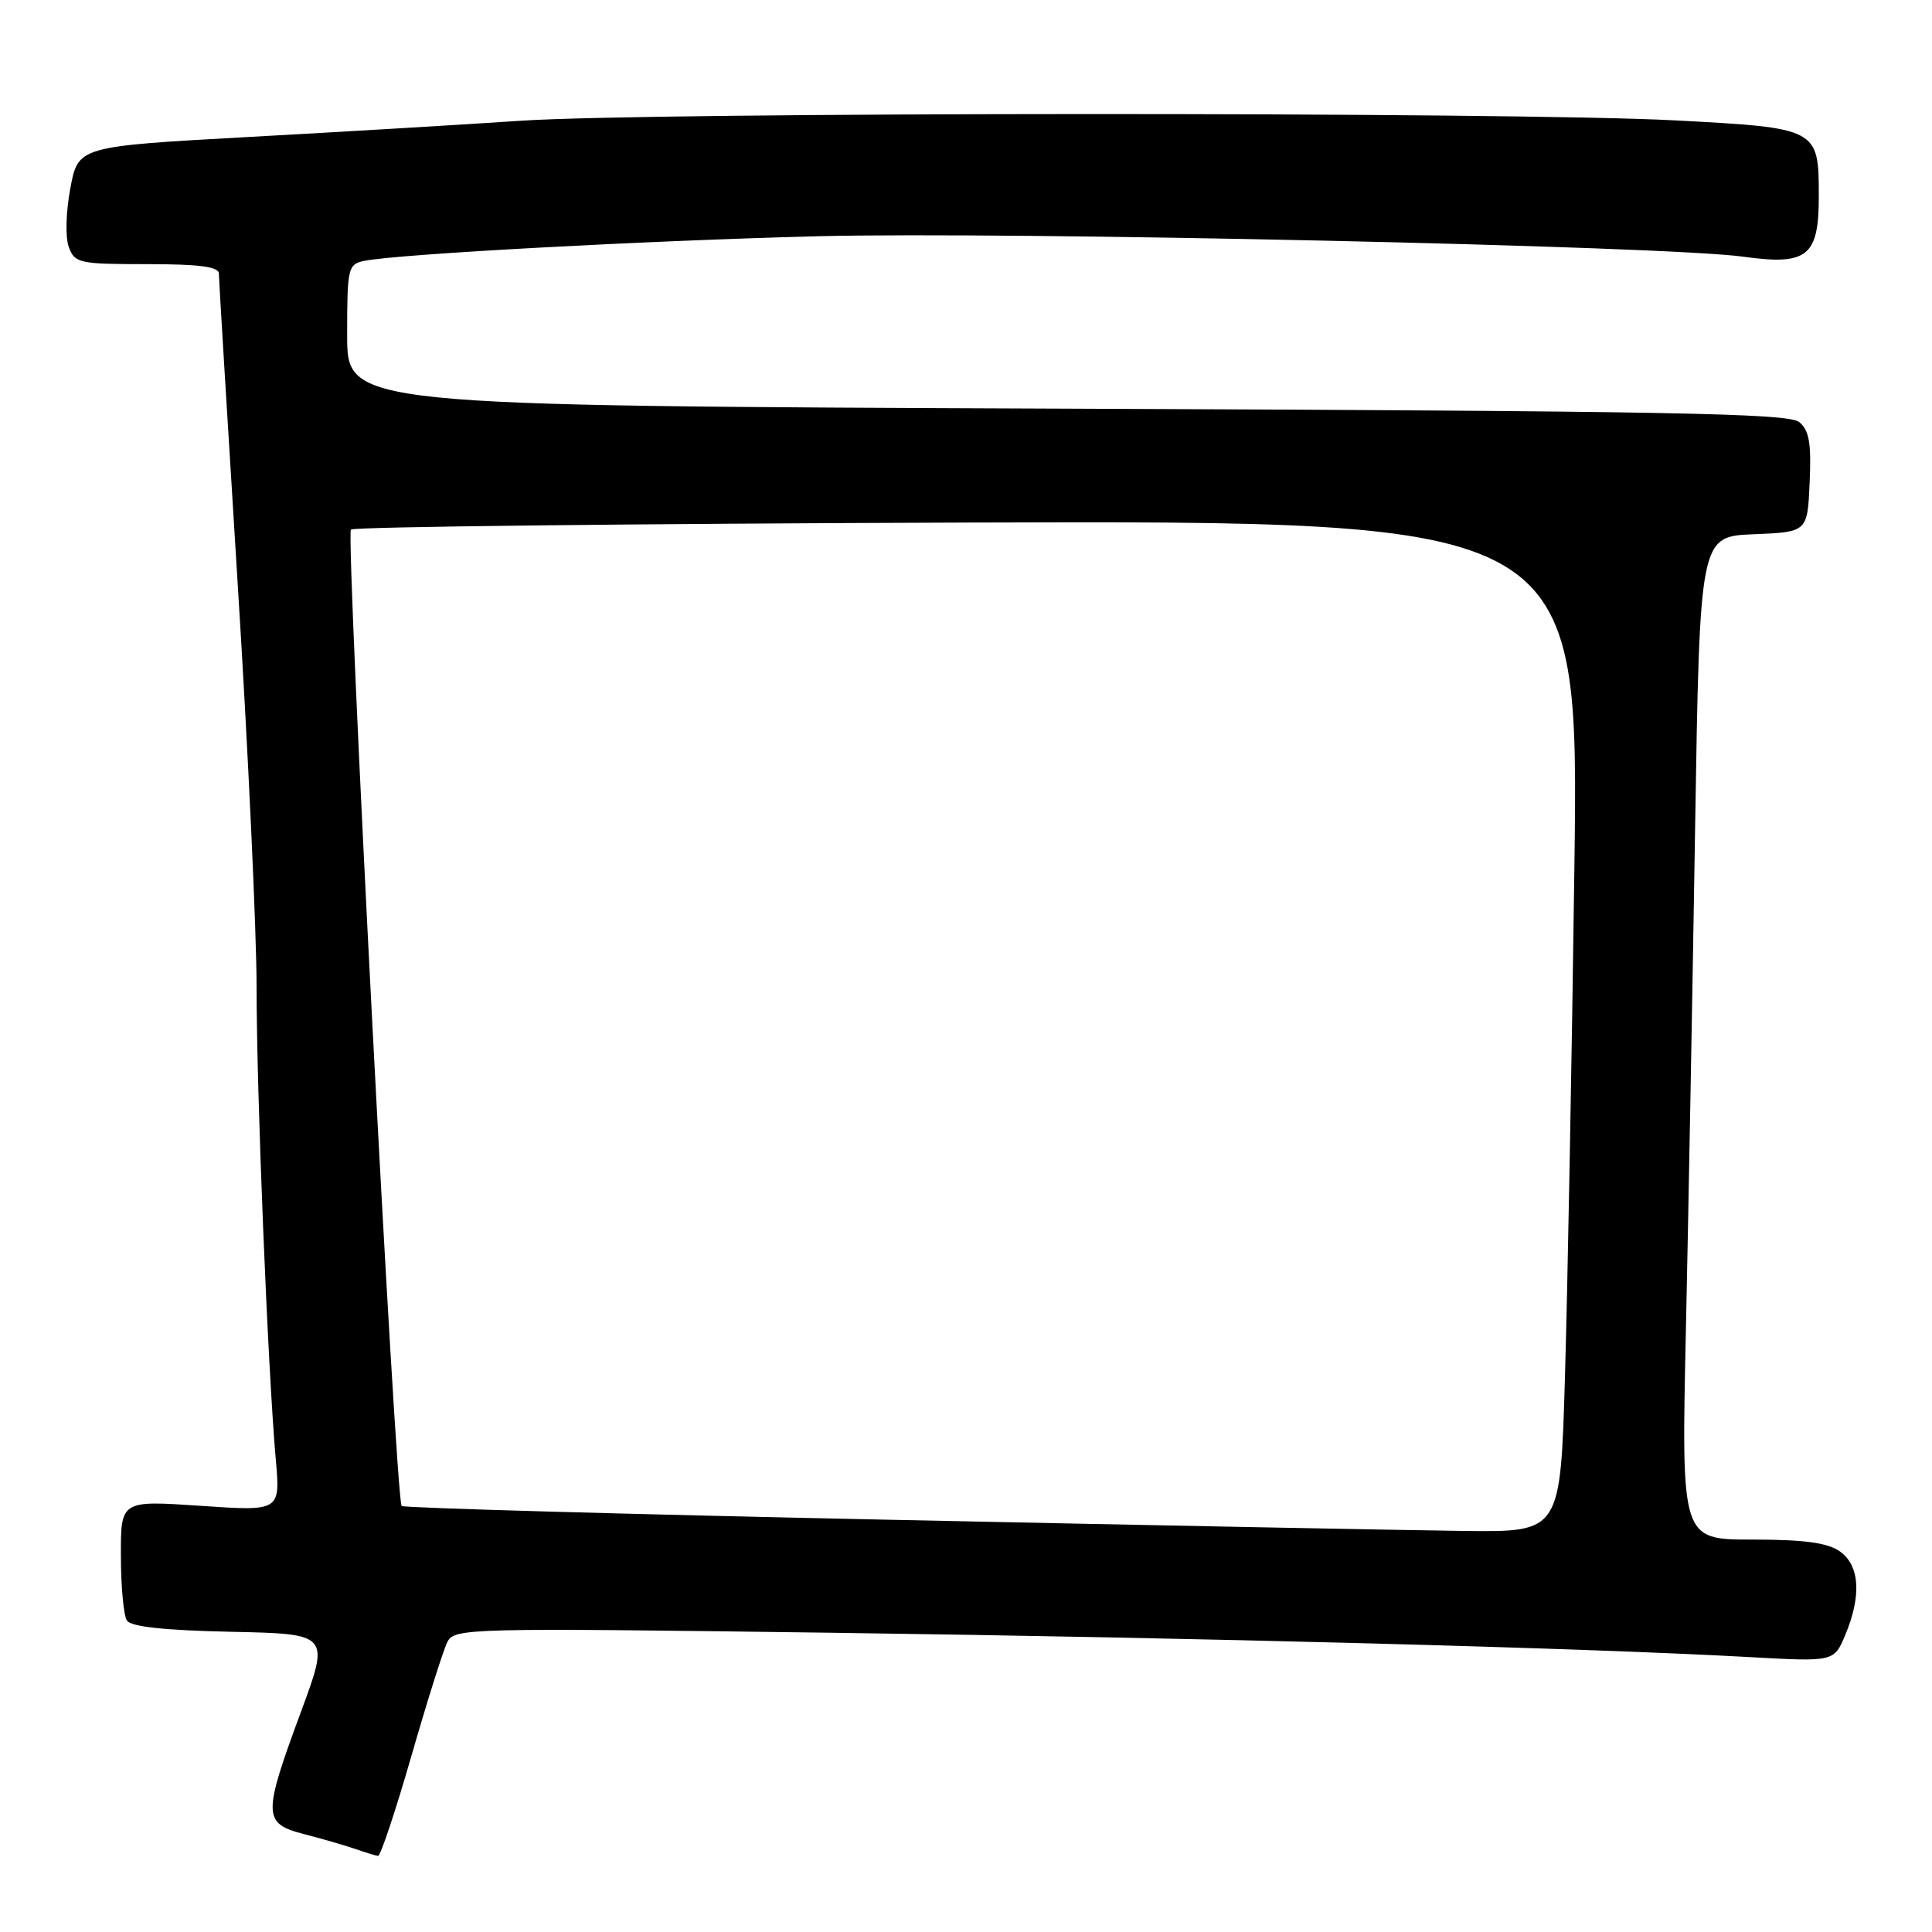 <?xml version="1.0" encoding="UTF-8" standalone="no"?>
<!DOCTYPE svg PUBLIC "-//W3C//DTD SVG 1.1//EN" "http://www.w3.org/Graphics/SVG/1.1/DTD/svg11.dtd" >
<svg xmlns="http://www.w3.org/2000/svg" xmlns:xlink="http://www.w3.org/1999/xlink" version="1.1" viewBox="0 0 256 256">
 <g >
 <path fill="currentColor"
d=" M 54.49 232.75 C 56.59 225.46 58.74 218.64 59.27 217.59 C 60.22 215.73 61.66 215.70 110.37 216.35 C 159.72 217.02 209.67 218.35 231.76 219.57 C 243.02 220.20 243.02 220.20 244.51 216.63 C 246.69 211.42 246.42 207.41 243.78 205.56 C 242.15 204.42 239.05 204.00 232.17 204.00 C 222.78 204.00 222.78 204.00 223.39 176.25 C 223.72 160.99 224.27 131.08 224.61 109.79 C 225.23 71.08 225.23 71.08 232.37 70.79 C 239.50 70.50 239.50 70.50 239.79 63.91 C 240.02 58.71 239.73 57.02 238.40 55.92 C 237.00 54.76 221.04 54.46 141.36 54.15 C 46.00 53.77 46.00 53.77 46.00 44.40 C 46.00 35.50 46.11 35.02 48.25 34.57 C 52.55 33.67 85.64 31.88 108.50 31.30 C 133.83 30.67 220.72 32.59 230.97 34.01 C 239.49 35.20 241.00 33.99 241.00 26.04 C 241.00 16.99 240.94 16.96 221.95 15.95 C 200.18 14.81 86.17 14.84 69.00 16.00 C 61.58 16.50 45.34 17.47 32.93 18.15 C 10.36 19.40 10.36 19.40 9.32 24.95 C 8.73 28.09 8.64 31.48 9.12 32.75 C 9.90 34.87 10.51 35.00 19.48 35.00 C 26.43 35.00 29.00 35.34 29.00 36.25 C 29.00 36.94 30.13 55.47 31.50 77.44 C 32.88 99.40 34.00 123.48 34.00 130.94 C 34.00 144.94 35.48 181.26 36.54 193.37 C 37.15 200.25 37.15 200.25 26.57 199.53 C 16.00 198.81 16.00 198.81 16.02 206.15 C 16.02 210.19 16.38 214.05 16.81 214.72 C 17.33 215.55 21.73 216.03 30.64 216.22 C 43.70 216.50 43.70 216.50 39.85 226.90 C 34.81 240.53 34.83 241.62 40.25 243.02 C 42.59 243.62 45.62 244.50 47.00 244.97 C 48.38 245.45 49.76 245.88 50.09 245.92 C 50.41 245.96 52.39 240.04 54.49 232.75 Z  M 117.60 201.37 C 82.45 200.63 53.48 199.81 53.22 199.55 C 52.43 198.76 45.78 70.89 46.50 70.17 C 46.86 69.80 83.63 69.39 128.20 69.24 C 209.24 68.99 209.24 68.99 208.61 115.24 C 208.27 140.69 207.71 170.84 207.37 182.25 C 206.77 203.00 206.77 203.00 194.13 202.86 C 187.19 202.78 152.74 202.11 117.60 201.37 Z "/>
</g>
</svg>